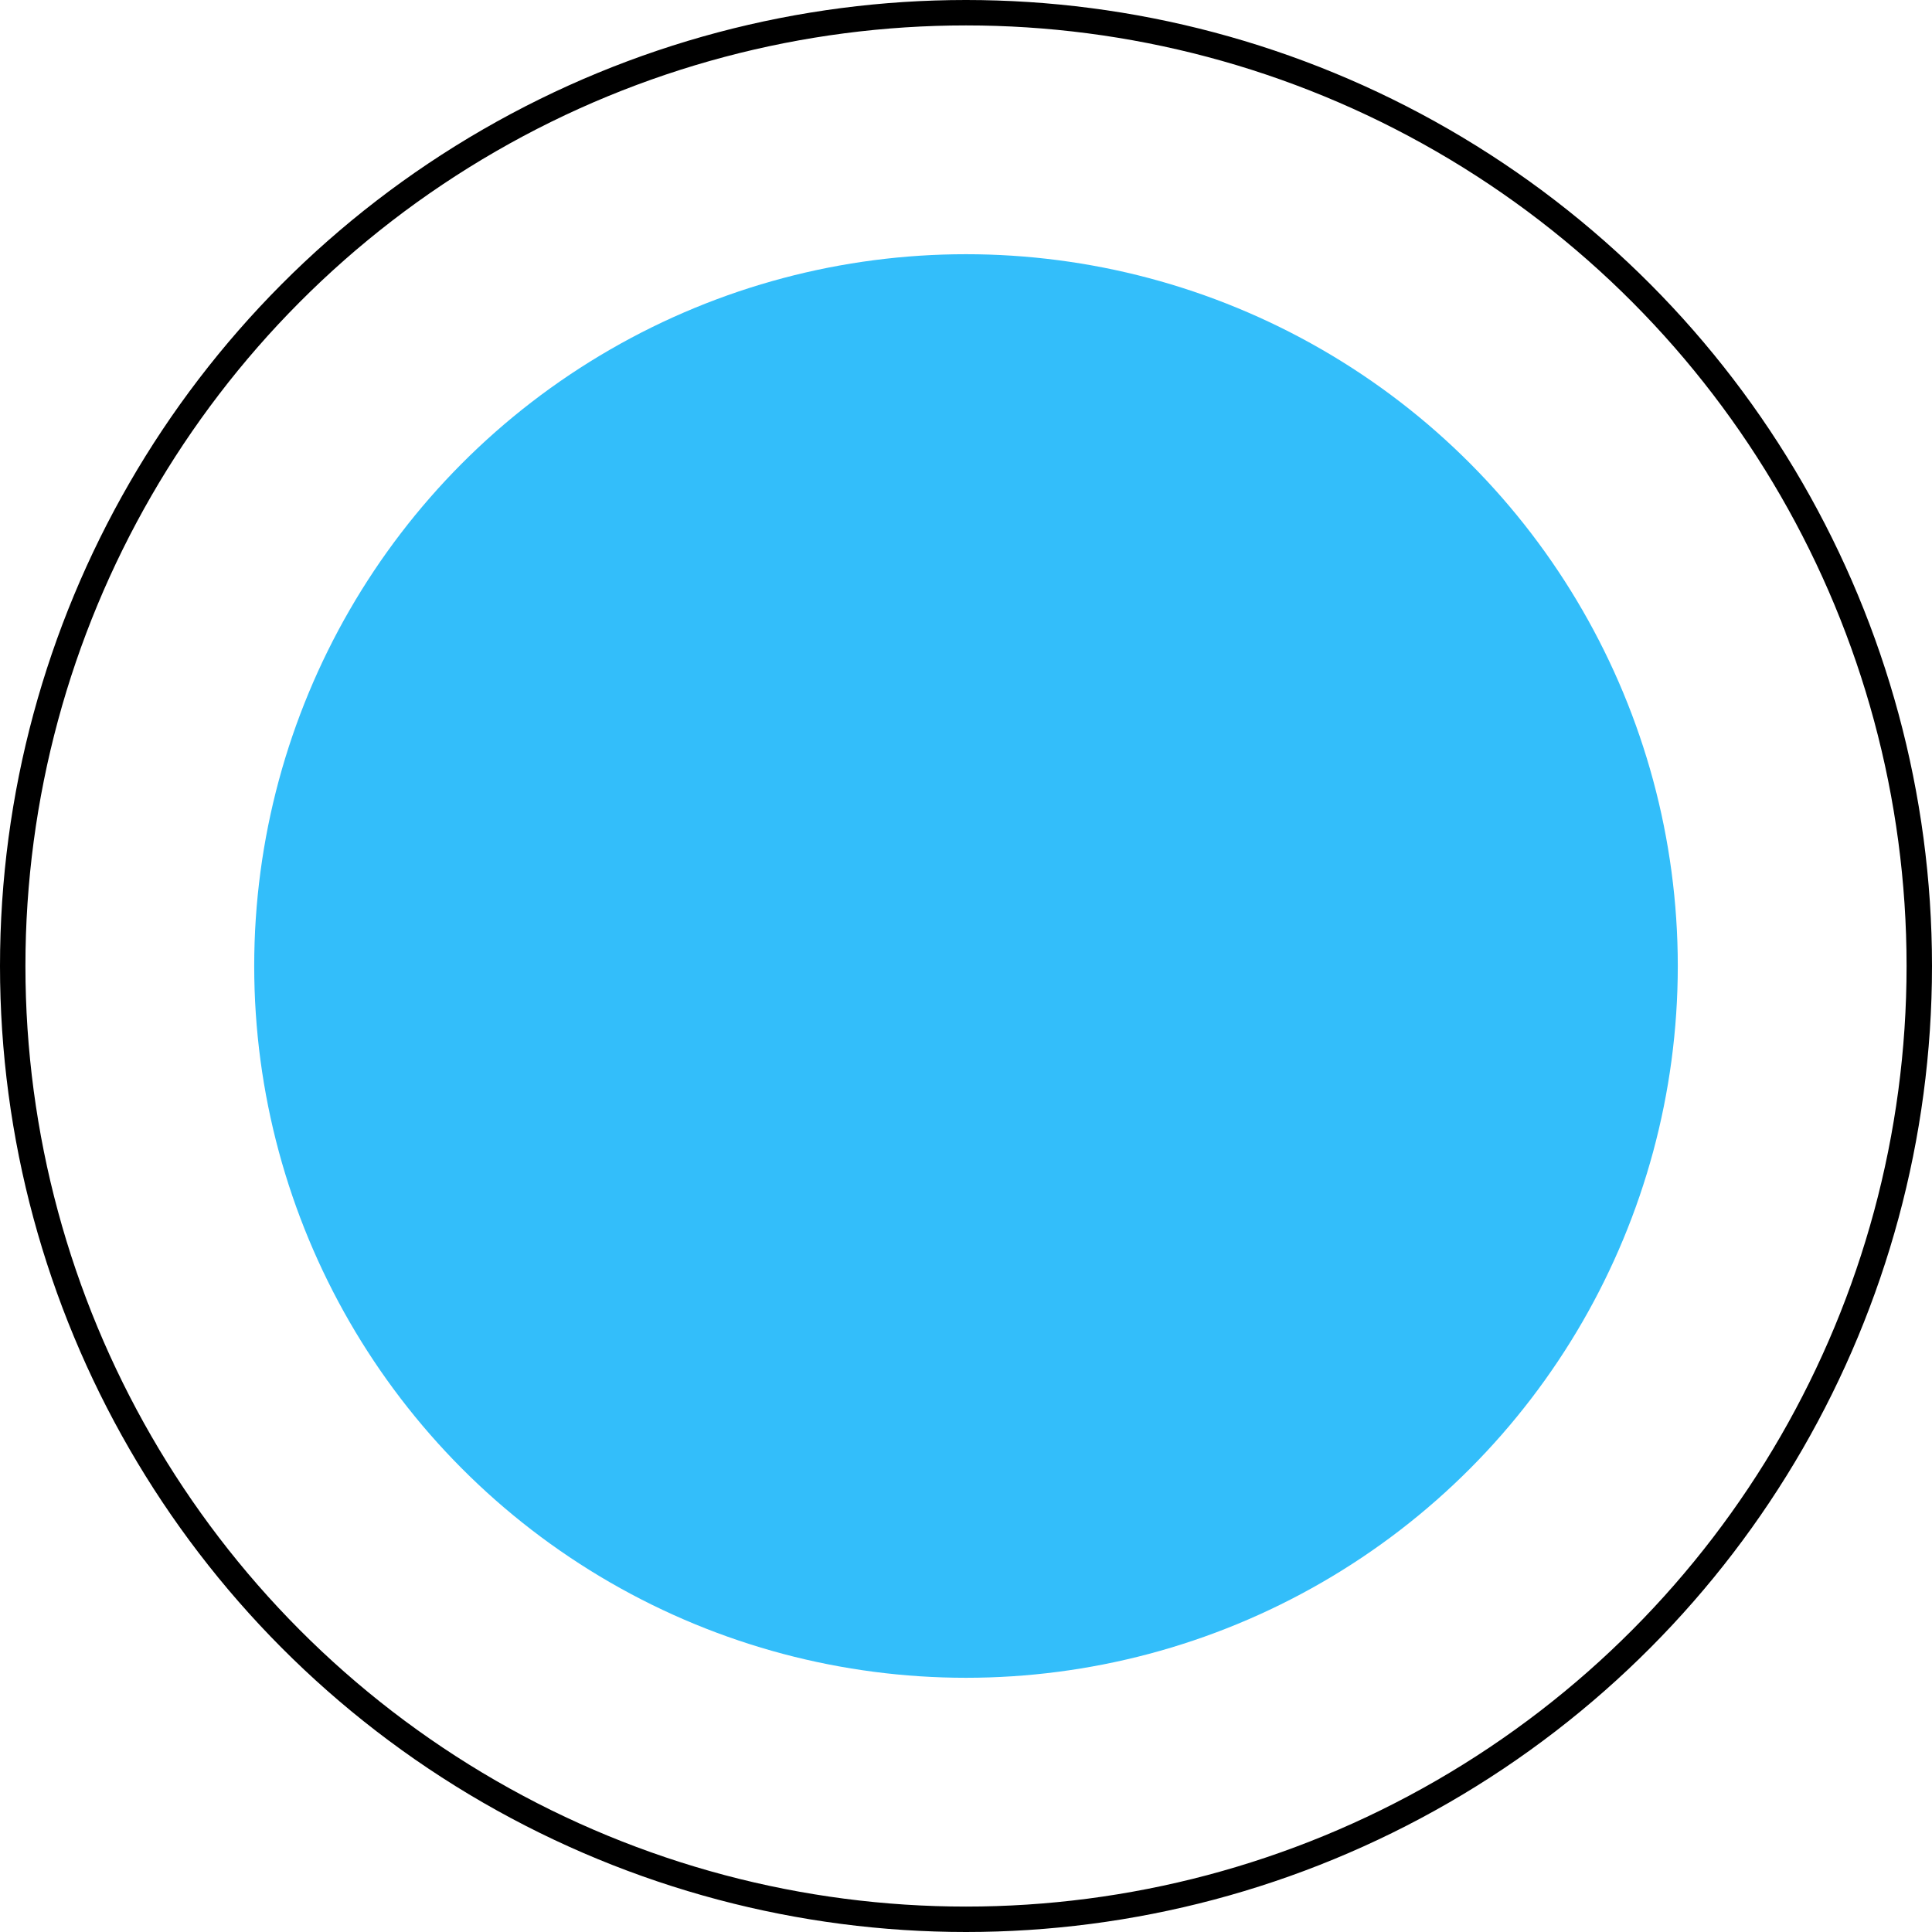 <svg width="76" height="76" viewBox="0 0 76 76" fill="none" xmlns="http://www.w3.org/2000/svg">
<circle cx="38" cy="38" r="28" fill="#00AEF9" fill-opacity="0.8"/>
<circle cx="38" cy="38" r="37.5" stroke="black"/>
</svg>
